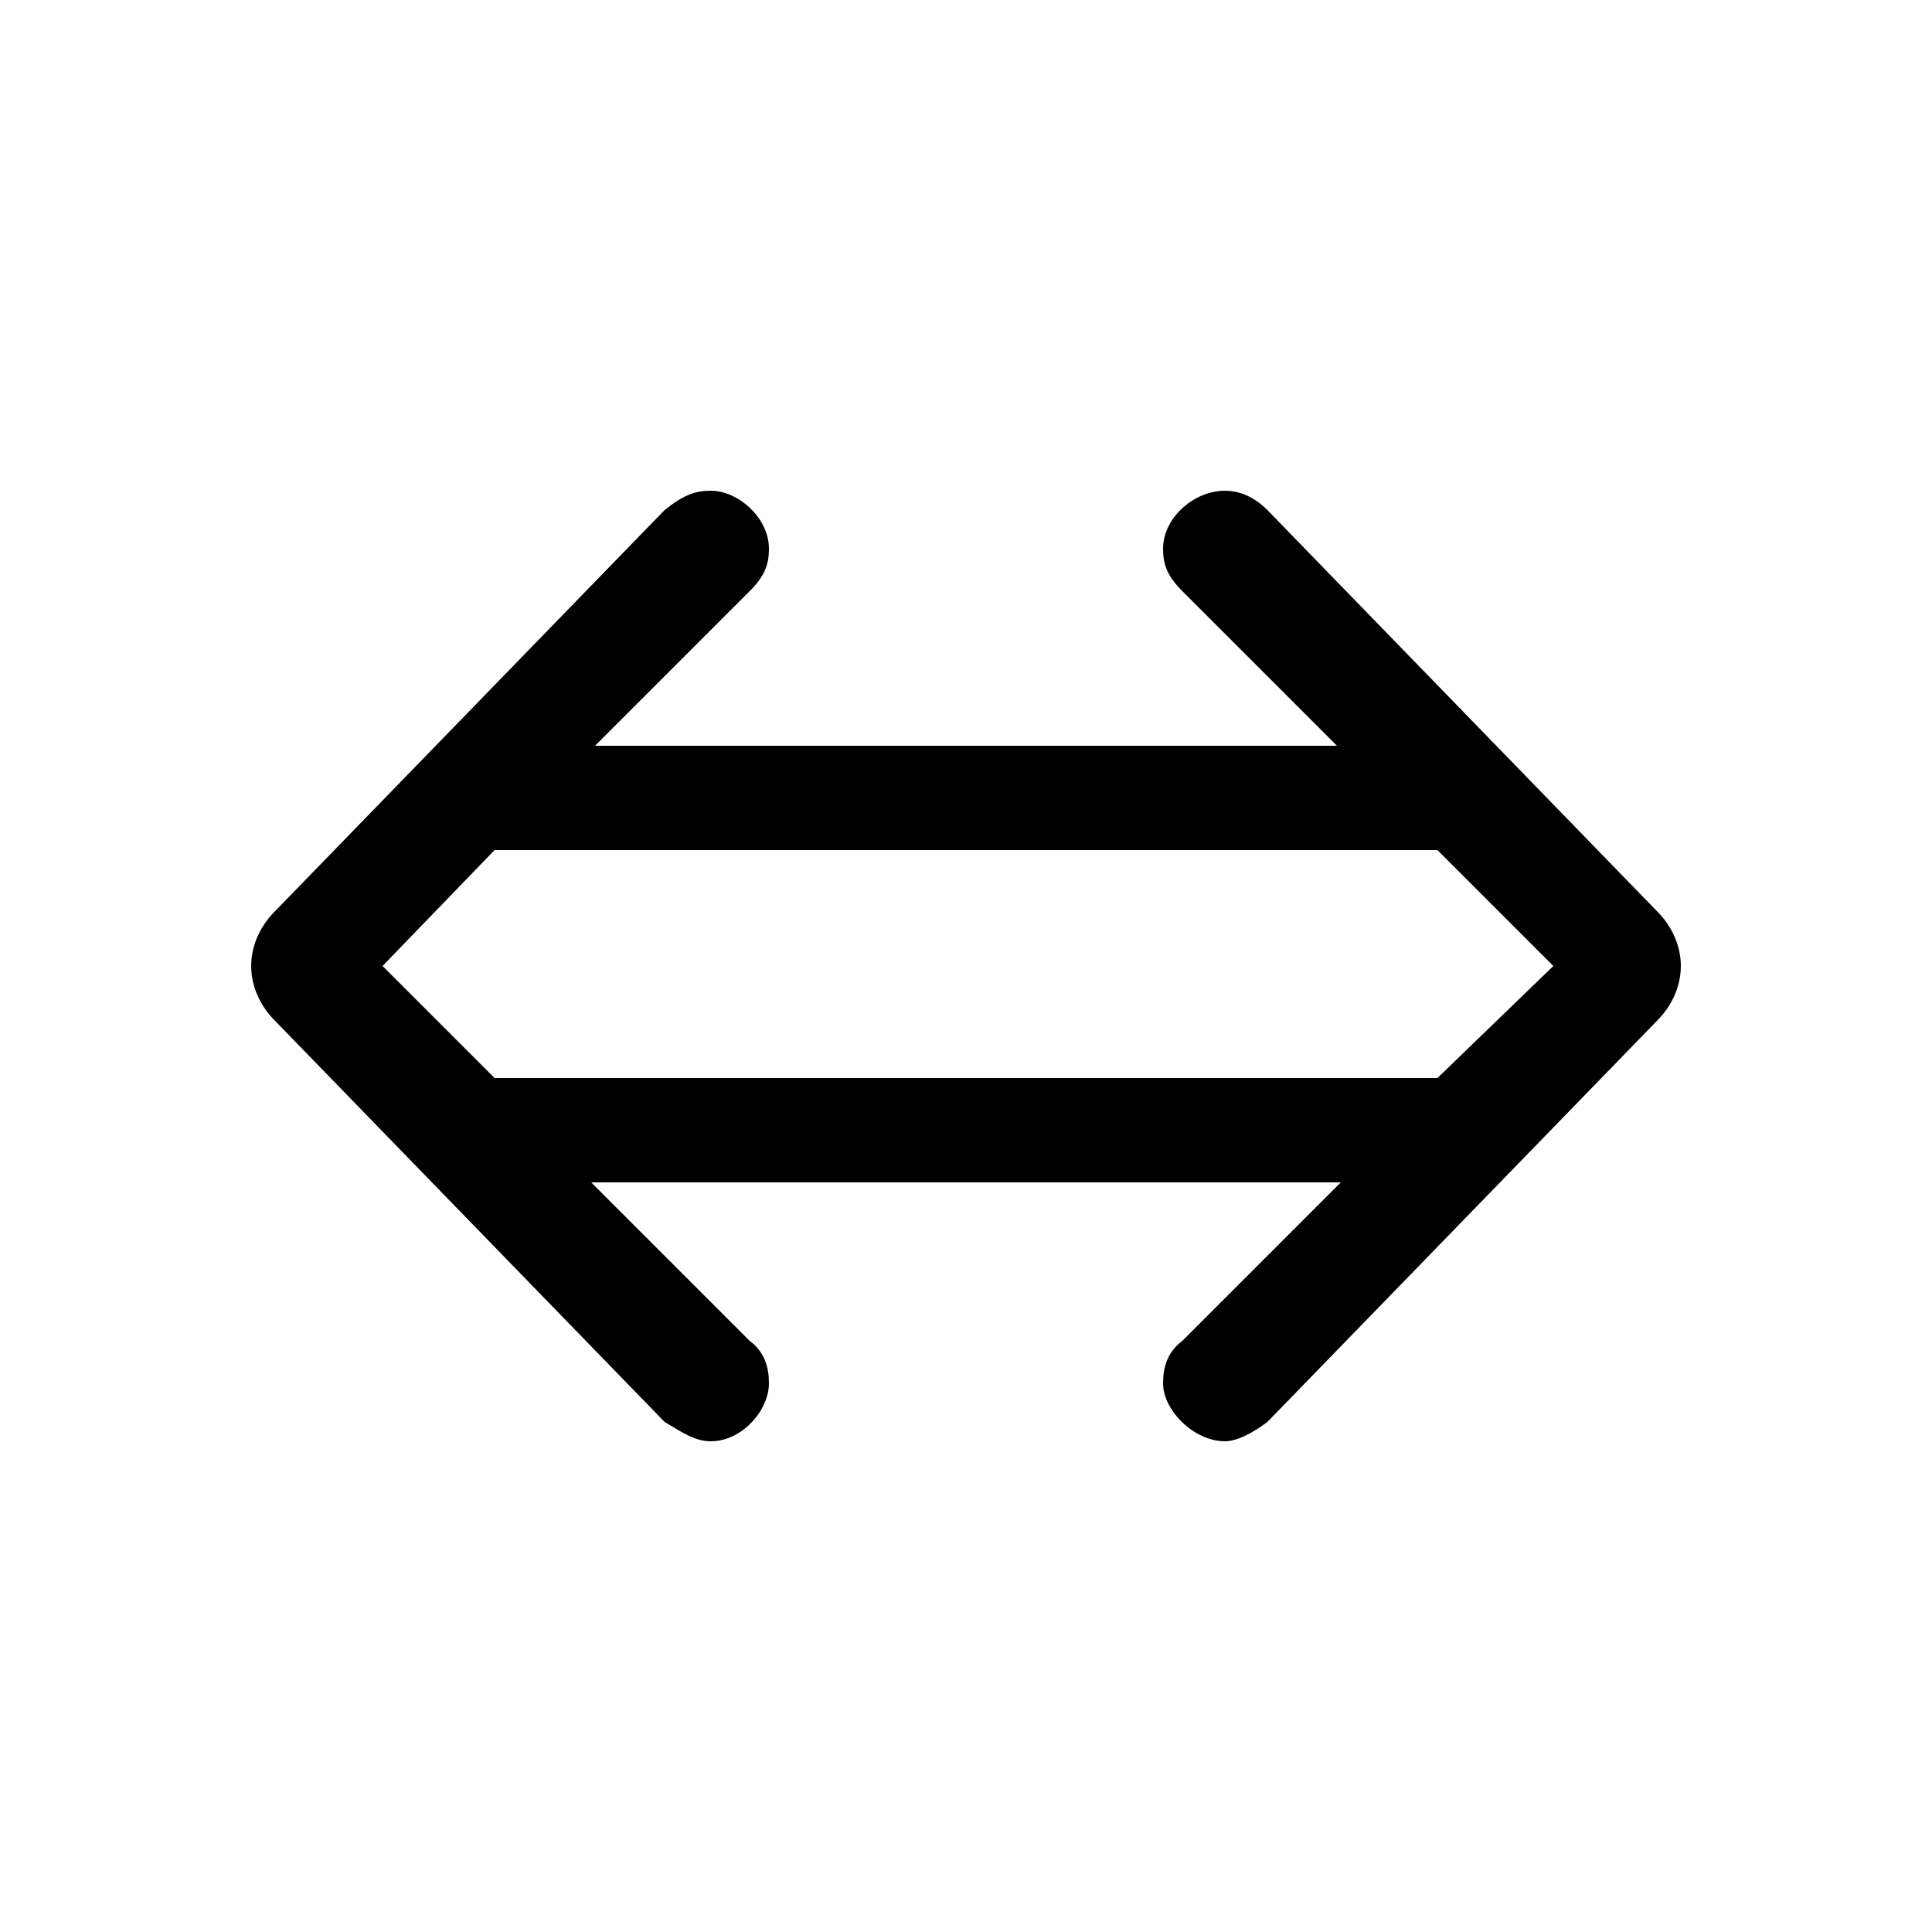 <svg xmlns="http://www.w3.org/2000/svg" viewBox="0 -44.0 50.0 50.0">
    <rect x="0" y="-44.0" width="50.0" height="50.0" fill="#808080" stroke="none"/>
    <g transform="scale(1, -1)">
        <!-- ボディの枠 -->
        <rect x="0" y="-6.0" width="50.0" height="50.0"
            stroke="white" fill="white"/>
        <!-- グリフ座標系の原点 -->
        <circle cx="0" cy="0" r="5" fill="white"/>
        <!-- グリフのアウトライン -->
        <g style="fill:black;stroke:#000000;stroke-width:0;stroke-linecap:round;stroke-linejoin:round;">
        <path d="M 34.7 13.4 L 30.6 9.3 C 30.2 9.0 30.1 8.6 30.1 8.2 C 30.1 7.5 30.9 6.7 31.7 6.7 C 32.0 6.7 32.4 6.9 32.8 7.2 L 42.9 17.6 C 43.2 17.9 43.5 18.4 43.5 19.0 C 43.5 19.6 43.2 20.1 42.9 20.4 L 32.8 30.8 C 32.4 31.2 32.0 31.3 31.7 31.3 C 30.9 31.3 30.1 30.6 30.1 29.8 C 30.1 29.4 30.2 29.1 30.6 28.7 L 34.6 24.7 L 15.4 24.7 L 19.4 28.7 C 19.8 29.1 19.9 29.4 19.9 29.8 C 19.9 30.6 19.1 31.3 18.4 31.3 C 18.0 31.3 17.7 31.2 17.2 30.8 L 7.1 20.4 C 6.8 20.1 6.5 19.6 6.5 19.0 C 6.5 18.4 6.8 17.9 7.1 17.6 L 17.2 7.2 C 17.7 6.9 18.0 6.7 18.4 6.7 C 19.2 6.7 19.9 7.5 19.9 8.2 C 19.9 8.6 19.8 9.0 19.4 9.3 L 15.3 13.4 Z M 37.2 16.1 L 12.8 16.1 L 9.9 19.0 L 12.8 22.0 L 37.2 22.0 L 40.2 19.0 Z"/>
    </g>
    </g>
</svg>
